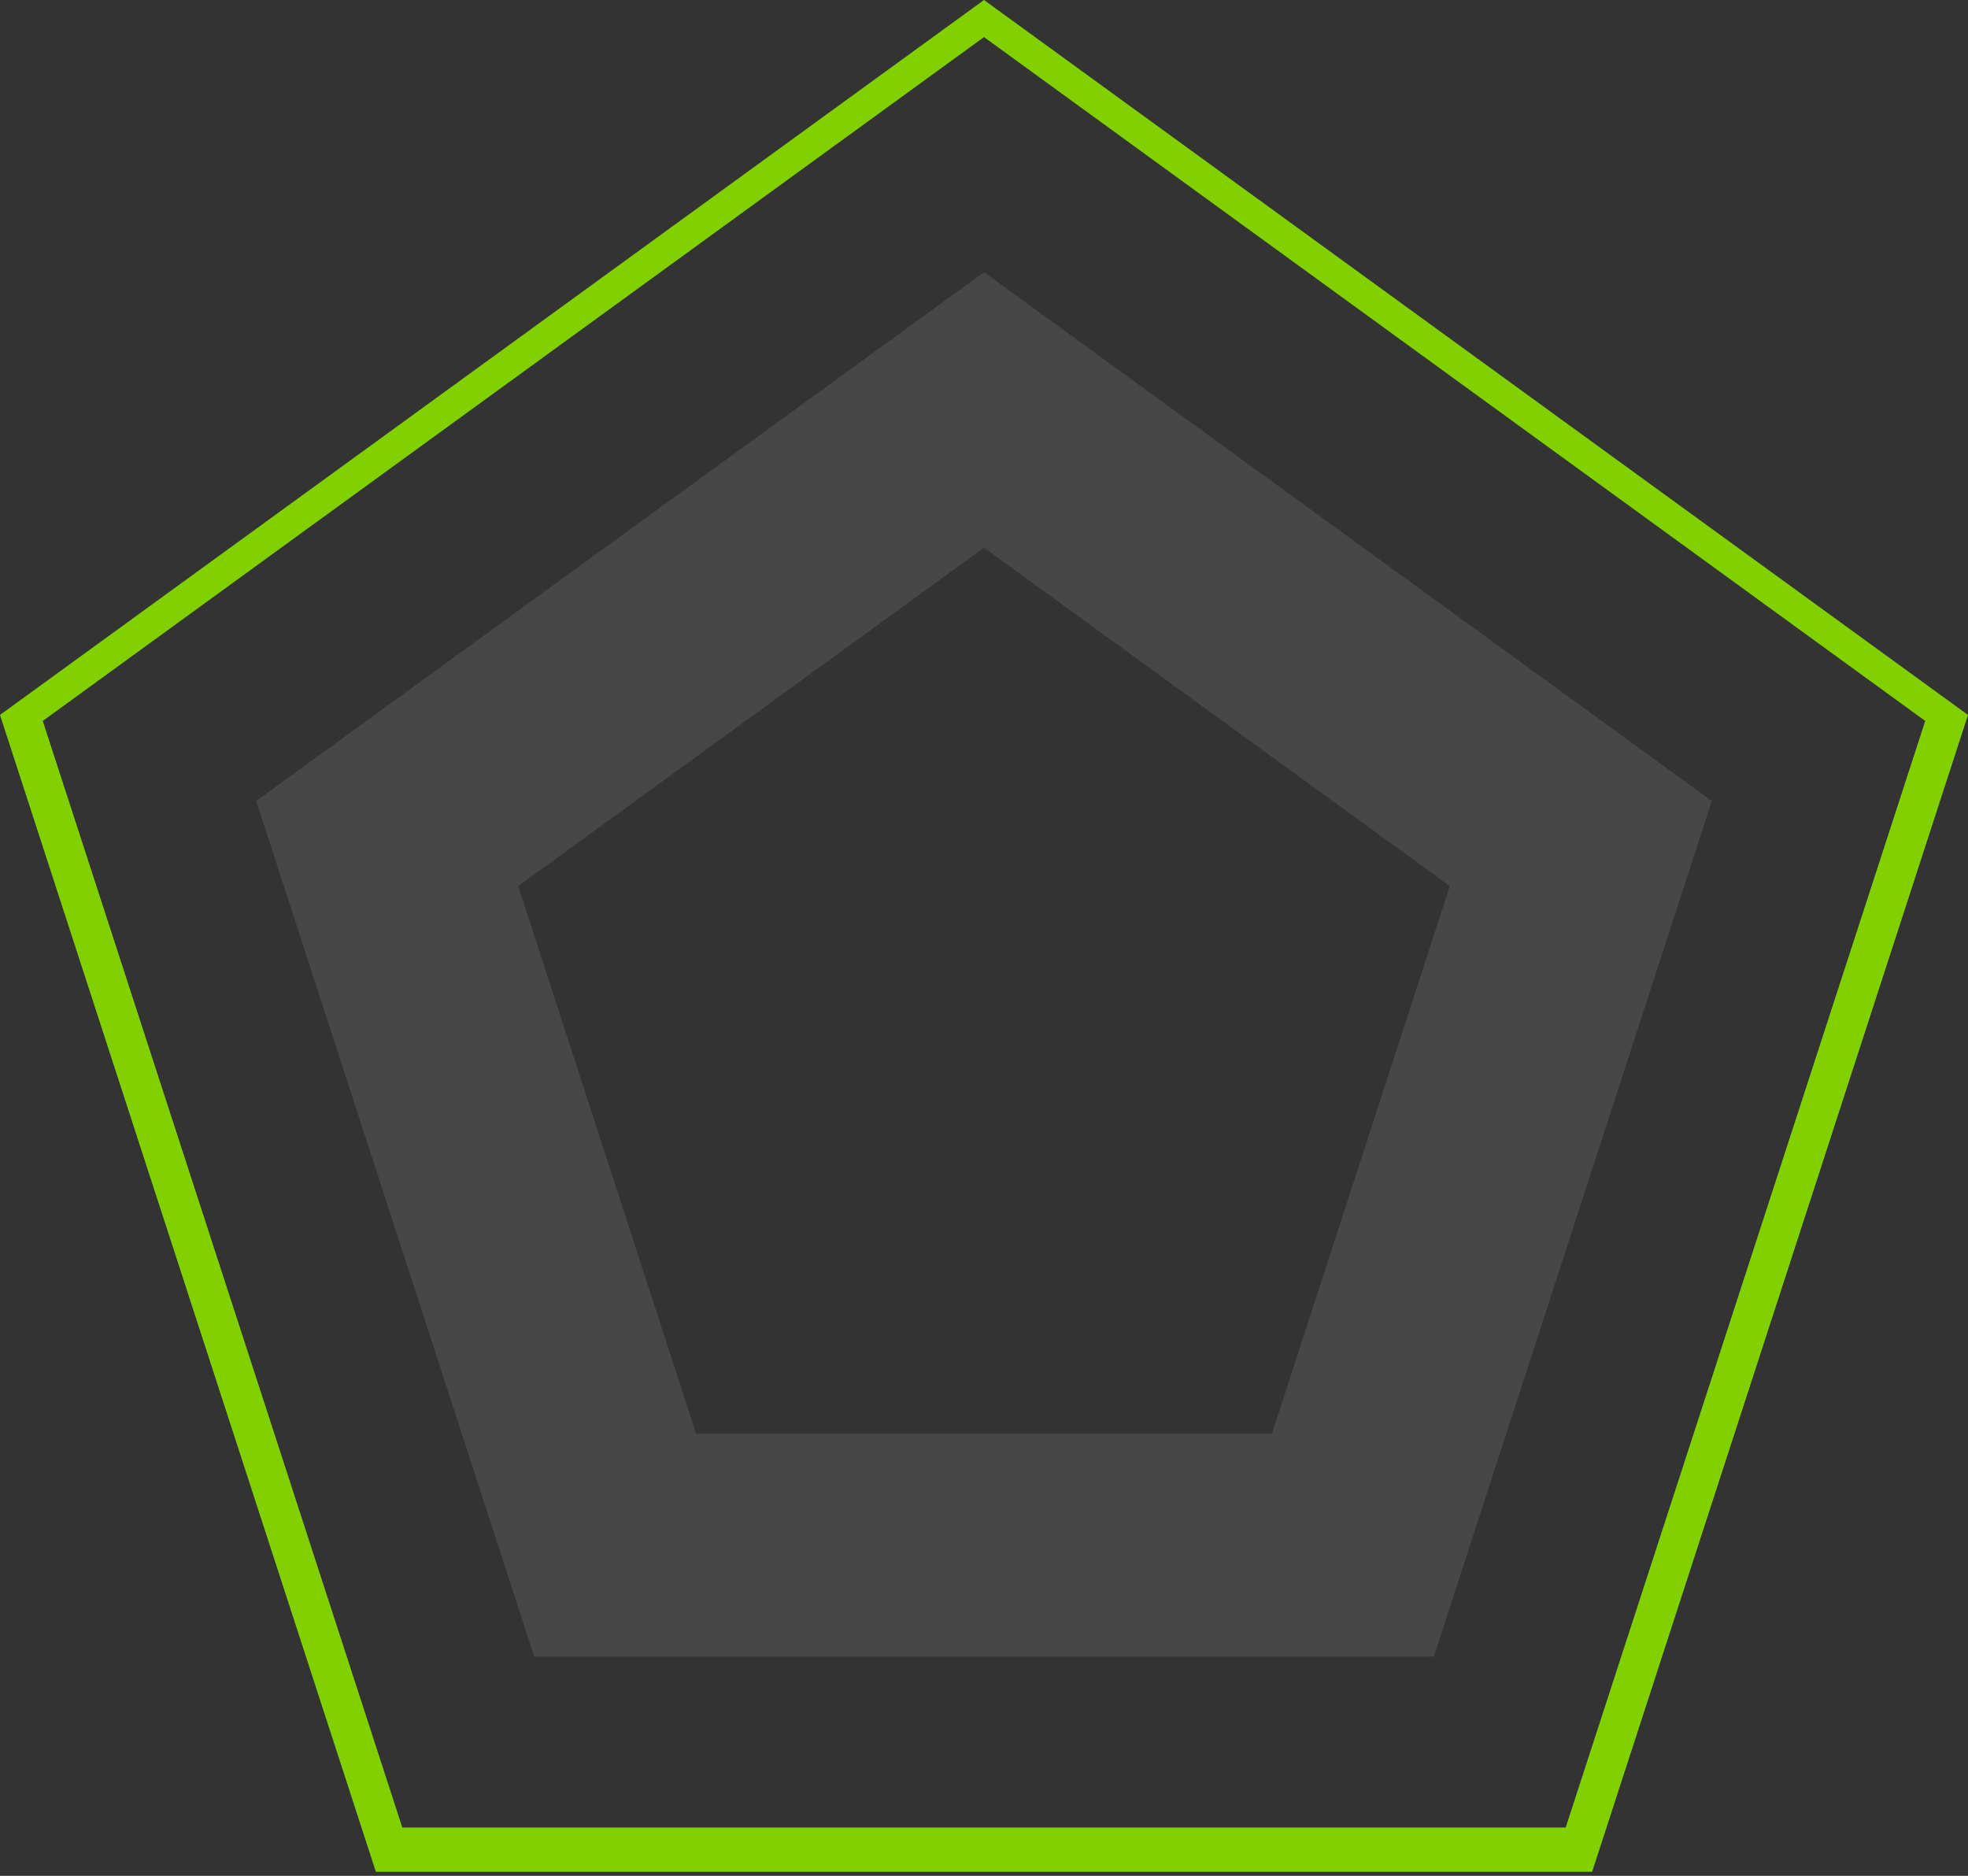 <svg width="64" height="61" viewBox="0 0 64 61" fill="none" xmlns="http://www.w3.org/2000/svg">
<rect x="0" y="0" width="64" height="61" fill="#333333" stroke="none"/>
<path fill-rule="evenodd" clip-rule="evenodd" d="M55.669 26.047L32.001 8.851L8.332 26.047L17.373 53.871H46.629L55.669 26.047ZM47.148 28.815L32 17.809L16.852 28.815L22.638 46.623H41.362L47.148 28.815Z" fill="white" fill-opacity="0.1"/>
<path fill-rule="evenodd" clip-rule="evenodd" d="M64 23.249L32 0L0 23.249L12.223 60.868H51.777L64 23.249ZM62.609 23.444L32 1.206L1.391 23.444L13.083 59.427H50.917L62.609 23.444Z" fill="#81D100"/>
</svg>
